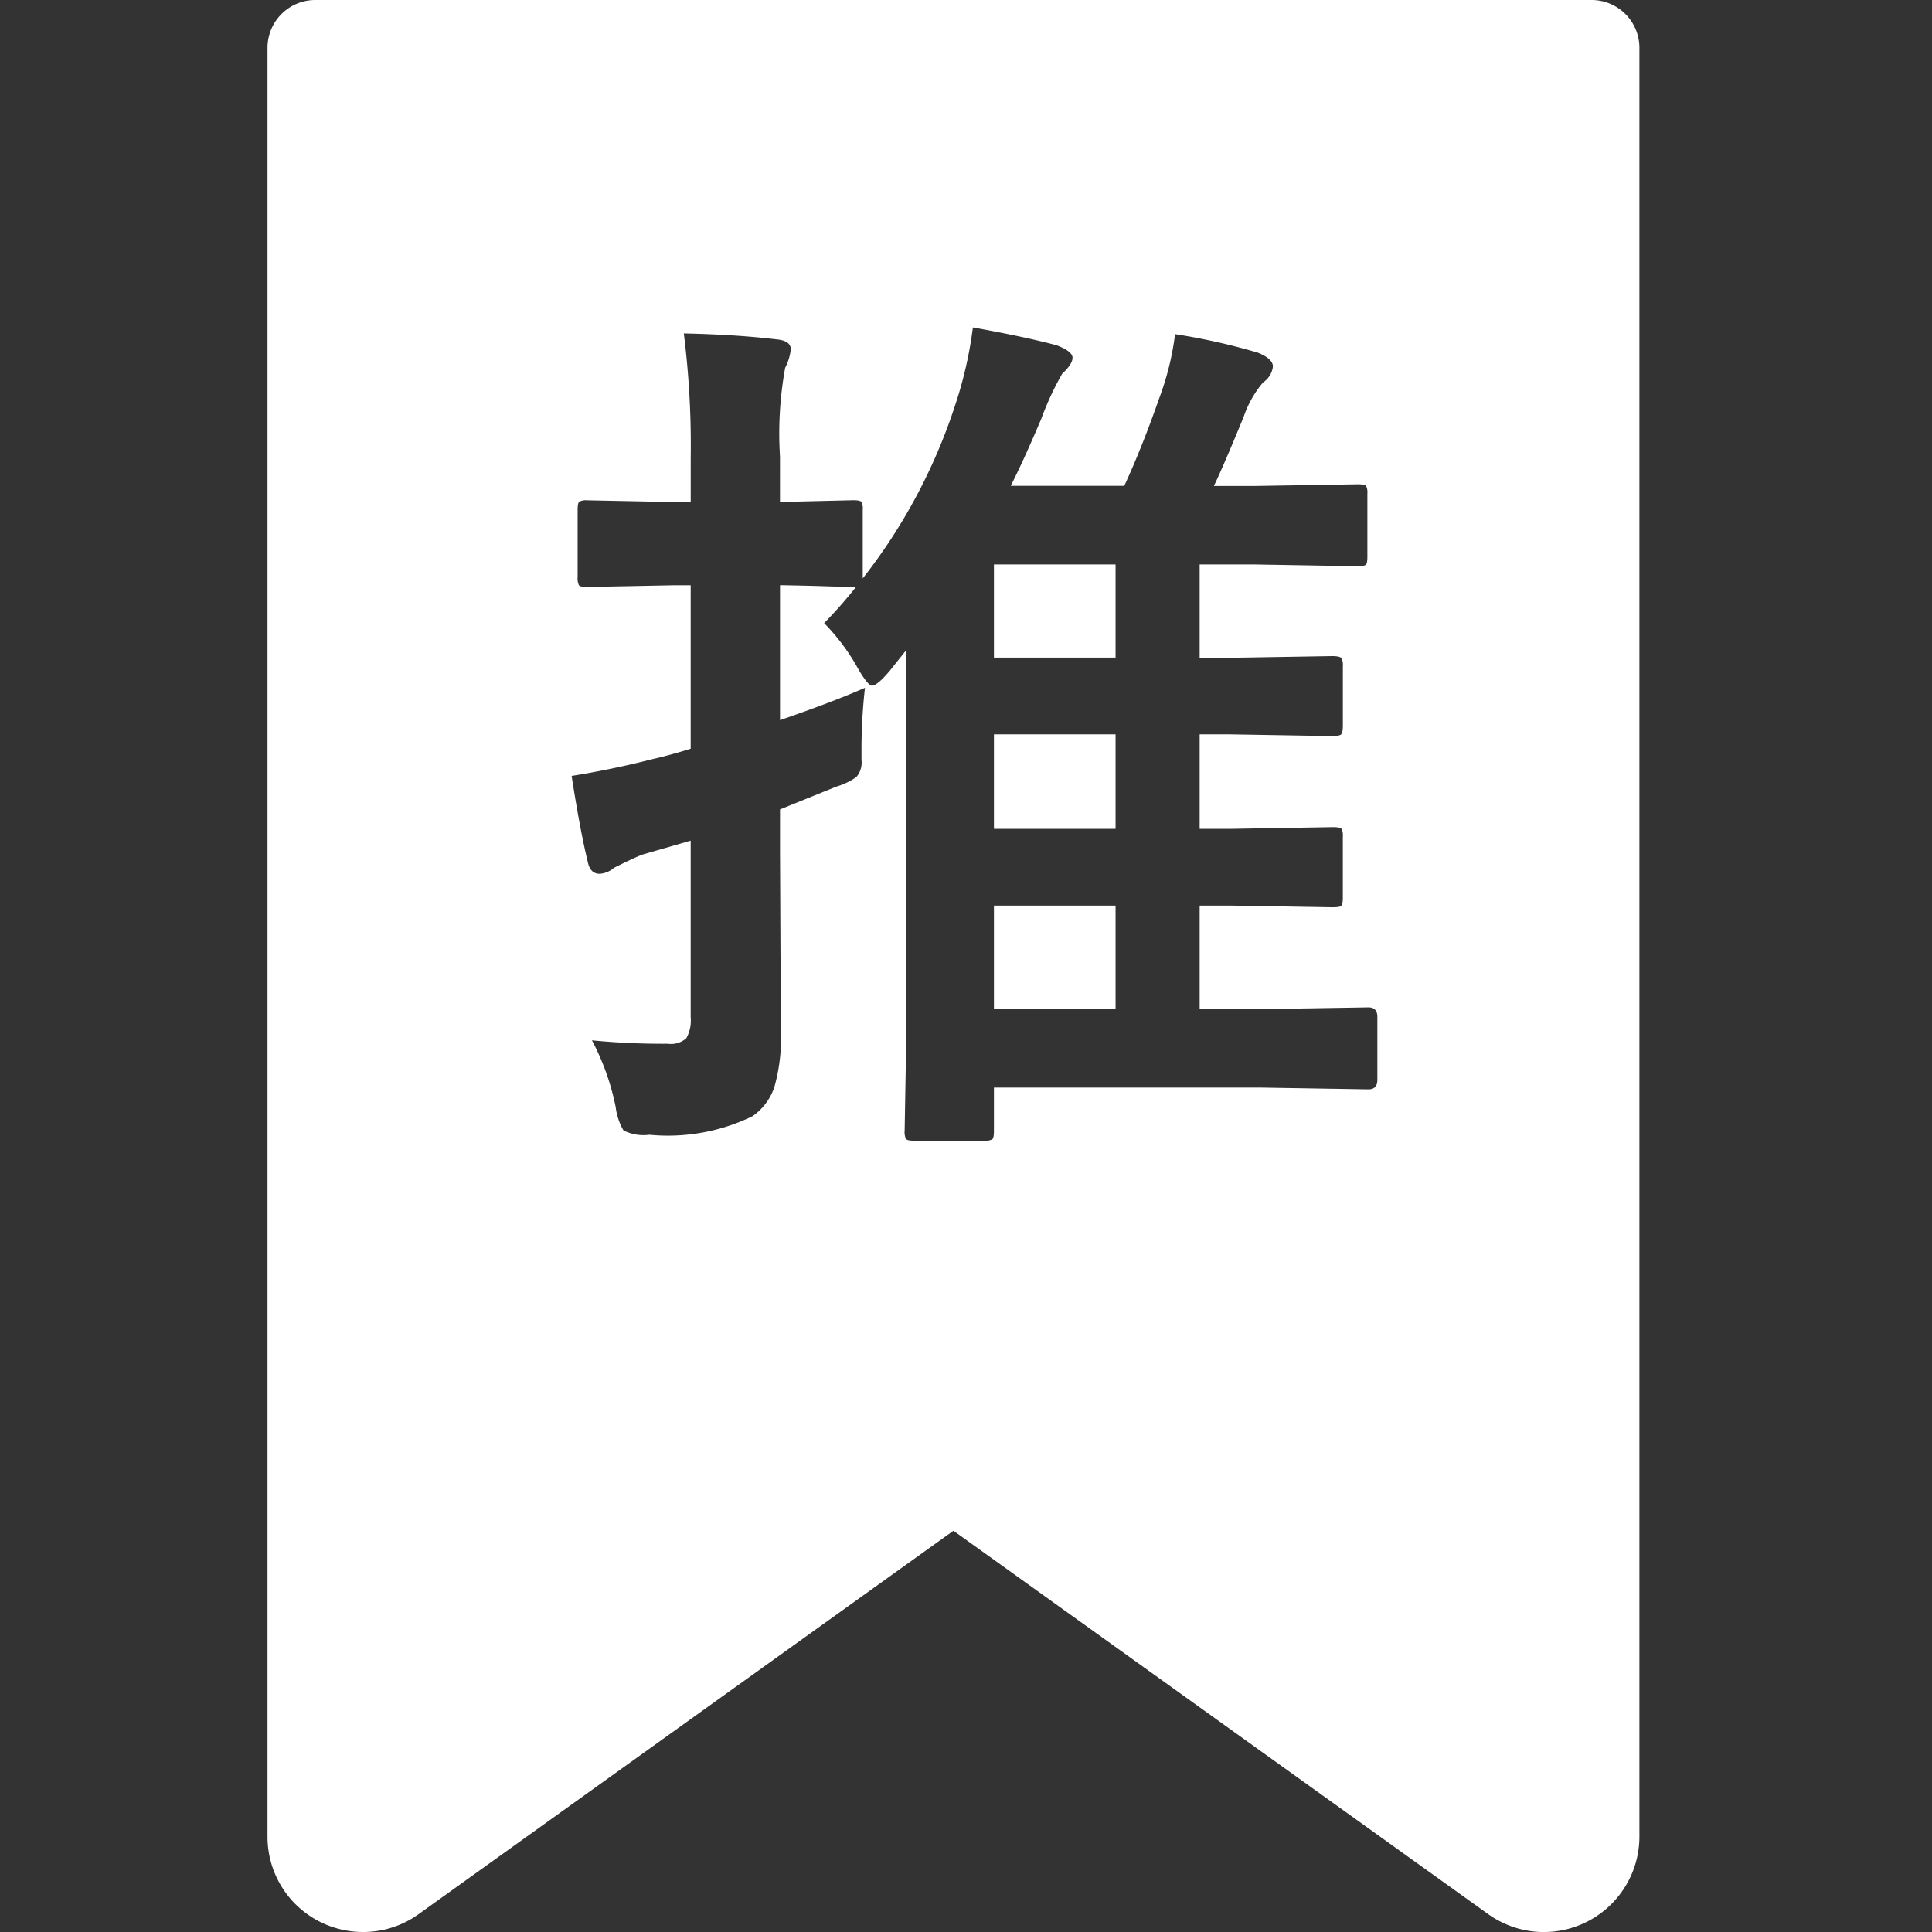 <svg xmlns="http://www.w3.org/2000/svg" xmlns:xlink="http://www.w3.org/1999/xlink" width="65" height="65" viewBox="0 0 65 65">
  <rect x="0" y="0" width="65" height="65" fill="#333333" stroke="none"/>
  <defs>
    <clipPath id="clip-fixedBtn-3">
      <rect width="65" height="65"/>
    </clipPath>
  </defs>
  <g id="fixedBtn-3" clip-path="url(#clip-fixedBtn-3)">
    <g id="Group_723" data-name="Group 723" transform="translate(9286 -1988.5)">
      <path id="Exclusion_10" data-name="Exclusion 10" d="M3.211,65a3.233,3.233,0,0,1-1.468-.354A3.2,3.2,0,0,1,0,61.784V1.606A1.608,1.608,0,0,1,1.606,0H44.548a1.609,1.609,0,0,1,1.608,1.606V61.784A3.215,3.215,0,0,1,41.069,64.4L23.077,51.5,5.084,64.4A3.188,3.188,0,0,1,3.211,65ZM21.495,21.864V34.632l-.059,3.41a.548.548,0,0,0,.043.276c.03.039.123.059.276.059h2.35a.548.548,0,0,0,.276-.043c.039-.03.059-.125.059-.291V36.591h9l3.6.059c.2,0,.3-.107.3-.319V34.211c0-.212-.1-.319-.3-.319l-3.6.059H31.361V30.468h1.045l3.438.057c.156,0,.249-.016.282-.05s.052-.121.052-.269V28.147a.5.5,0,0,0-.043-.261c-.038-.039-.133-.058-.291-.058l-3.438.058H31.361V24.707h1.015l3.44.058a.568.568,0,0,0,.289-.043c.049-.039.074-.141.074-.3v-2a.548.548,0,0,0-.043-.276c-.038-.048-.143-.072-.319-.072l-3.44.057H31.361V18.991h1.872l3.453.059a.5.5,0,0,0,.261-.043c.038-.028.057-.118.057-.276V16.612a.491.491,0,0,0-.043-.262c-.028-.038-.118-.057-.274-.057l-3.453.057H31.839c.192-.393.52-1.151,1-2.32a3.59,3.59,0,0,1,.654-1.162.747.747,0,0,0,.333-.537c0-.174-.17-.33-.506-.465a20.939,20.939,0,0,0-2.786-.623A9.521,9.521,0,0,1,30,13.4c-.4,1.145-.8,2.136-1.175,2.945H25.006c.29-.573.637-1.333,1.03-2.263a9.952,9.952,0,0,1,.7-1.508c.231-.212.348-.394.348-.538s-.181-.285-.537-.42c-.726-.194-1.673-.394-2.815-.6a13.725,13.725,0,0,1-.6,2.626,18.965,18.965,0,0,1-3.106,5.818V17.149a.486.486,0,0,0-.043-.261c-.029-.039-.121-.059-.276-.059l-2.465.059V15.364a12.369,12.369,0,0,1,.174-2.989,1.747,1.747,0,0,0,.189-.623c0-.193-.161-.306-.48-.334-.88-.106-1.929-.174-3.119-.2a30.135,30.135,0,0,1,.232,4.207v1.466H13.7l-2.947-.059a.5.5,0,0,0-.261.043c-.039.029-.058.121-.058.276v2.263a.548.548,0,0,0,.043.276c.03.039.123.058.276.058l2.947-.058h.537v5.5c-.5.154-.928.271-1.277.348-.9.231-1.823.422-2.728.567.192,1.237.377,2.223.552,2.93.056.241.188.363.391.363a.805.805,0,0,0,.48-.2c.47-.236.788-.383.971-.45l1.611-.465v5.934a1.247,1.247,0,0,1-.145.712.778.778,0,0,1-.623.187,24.439,24.439,0,0,1-2.554-.115,8.276,8.276,0,0,1,.8,2.248,2.049,2.049,0,0,0,.262.784,1.506,1.506,0,0,0,.869.145,6.516,6.516,0,0,0,3.468-.623,1.935,1.935,0,0,0,.74-.988,5.978,5.978,0,0,0,.217-1.87l-.028-6.007V27.232l1.9-.769a2.312,2.312,0,0,0,.667-.319.747.747,0,0,0,.174-.58v-.378a18.565,18.565,0,0,1,.117-2.046c-.732.322-1.695.688-2.858,1.088V19.688c.74.012,1.272.026,1.727.043l.739.015H19.8a15.375,15.375,0,0,1-1.073,1.218,7.036,7.036,0,0,1,1.16,1.566c.216.362.363.538.451.538.115,0,.315-.166.593-.495l.563-.706ZM28.531,33.95H24.44V30.468h4.092V33.95Zm0-6.064H24.44V24.707h4.092v3.179Zm0-5.761H24.44V18.991h4.092v3.134Z" transform="translate(-9277 1988.5)" fill="#fff"/>
    </g>
  </g>
</svg>
